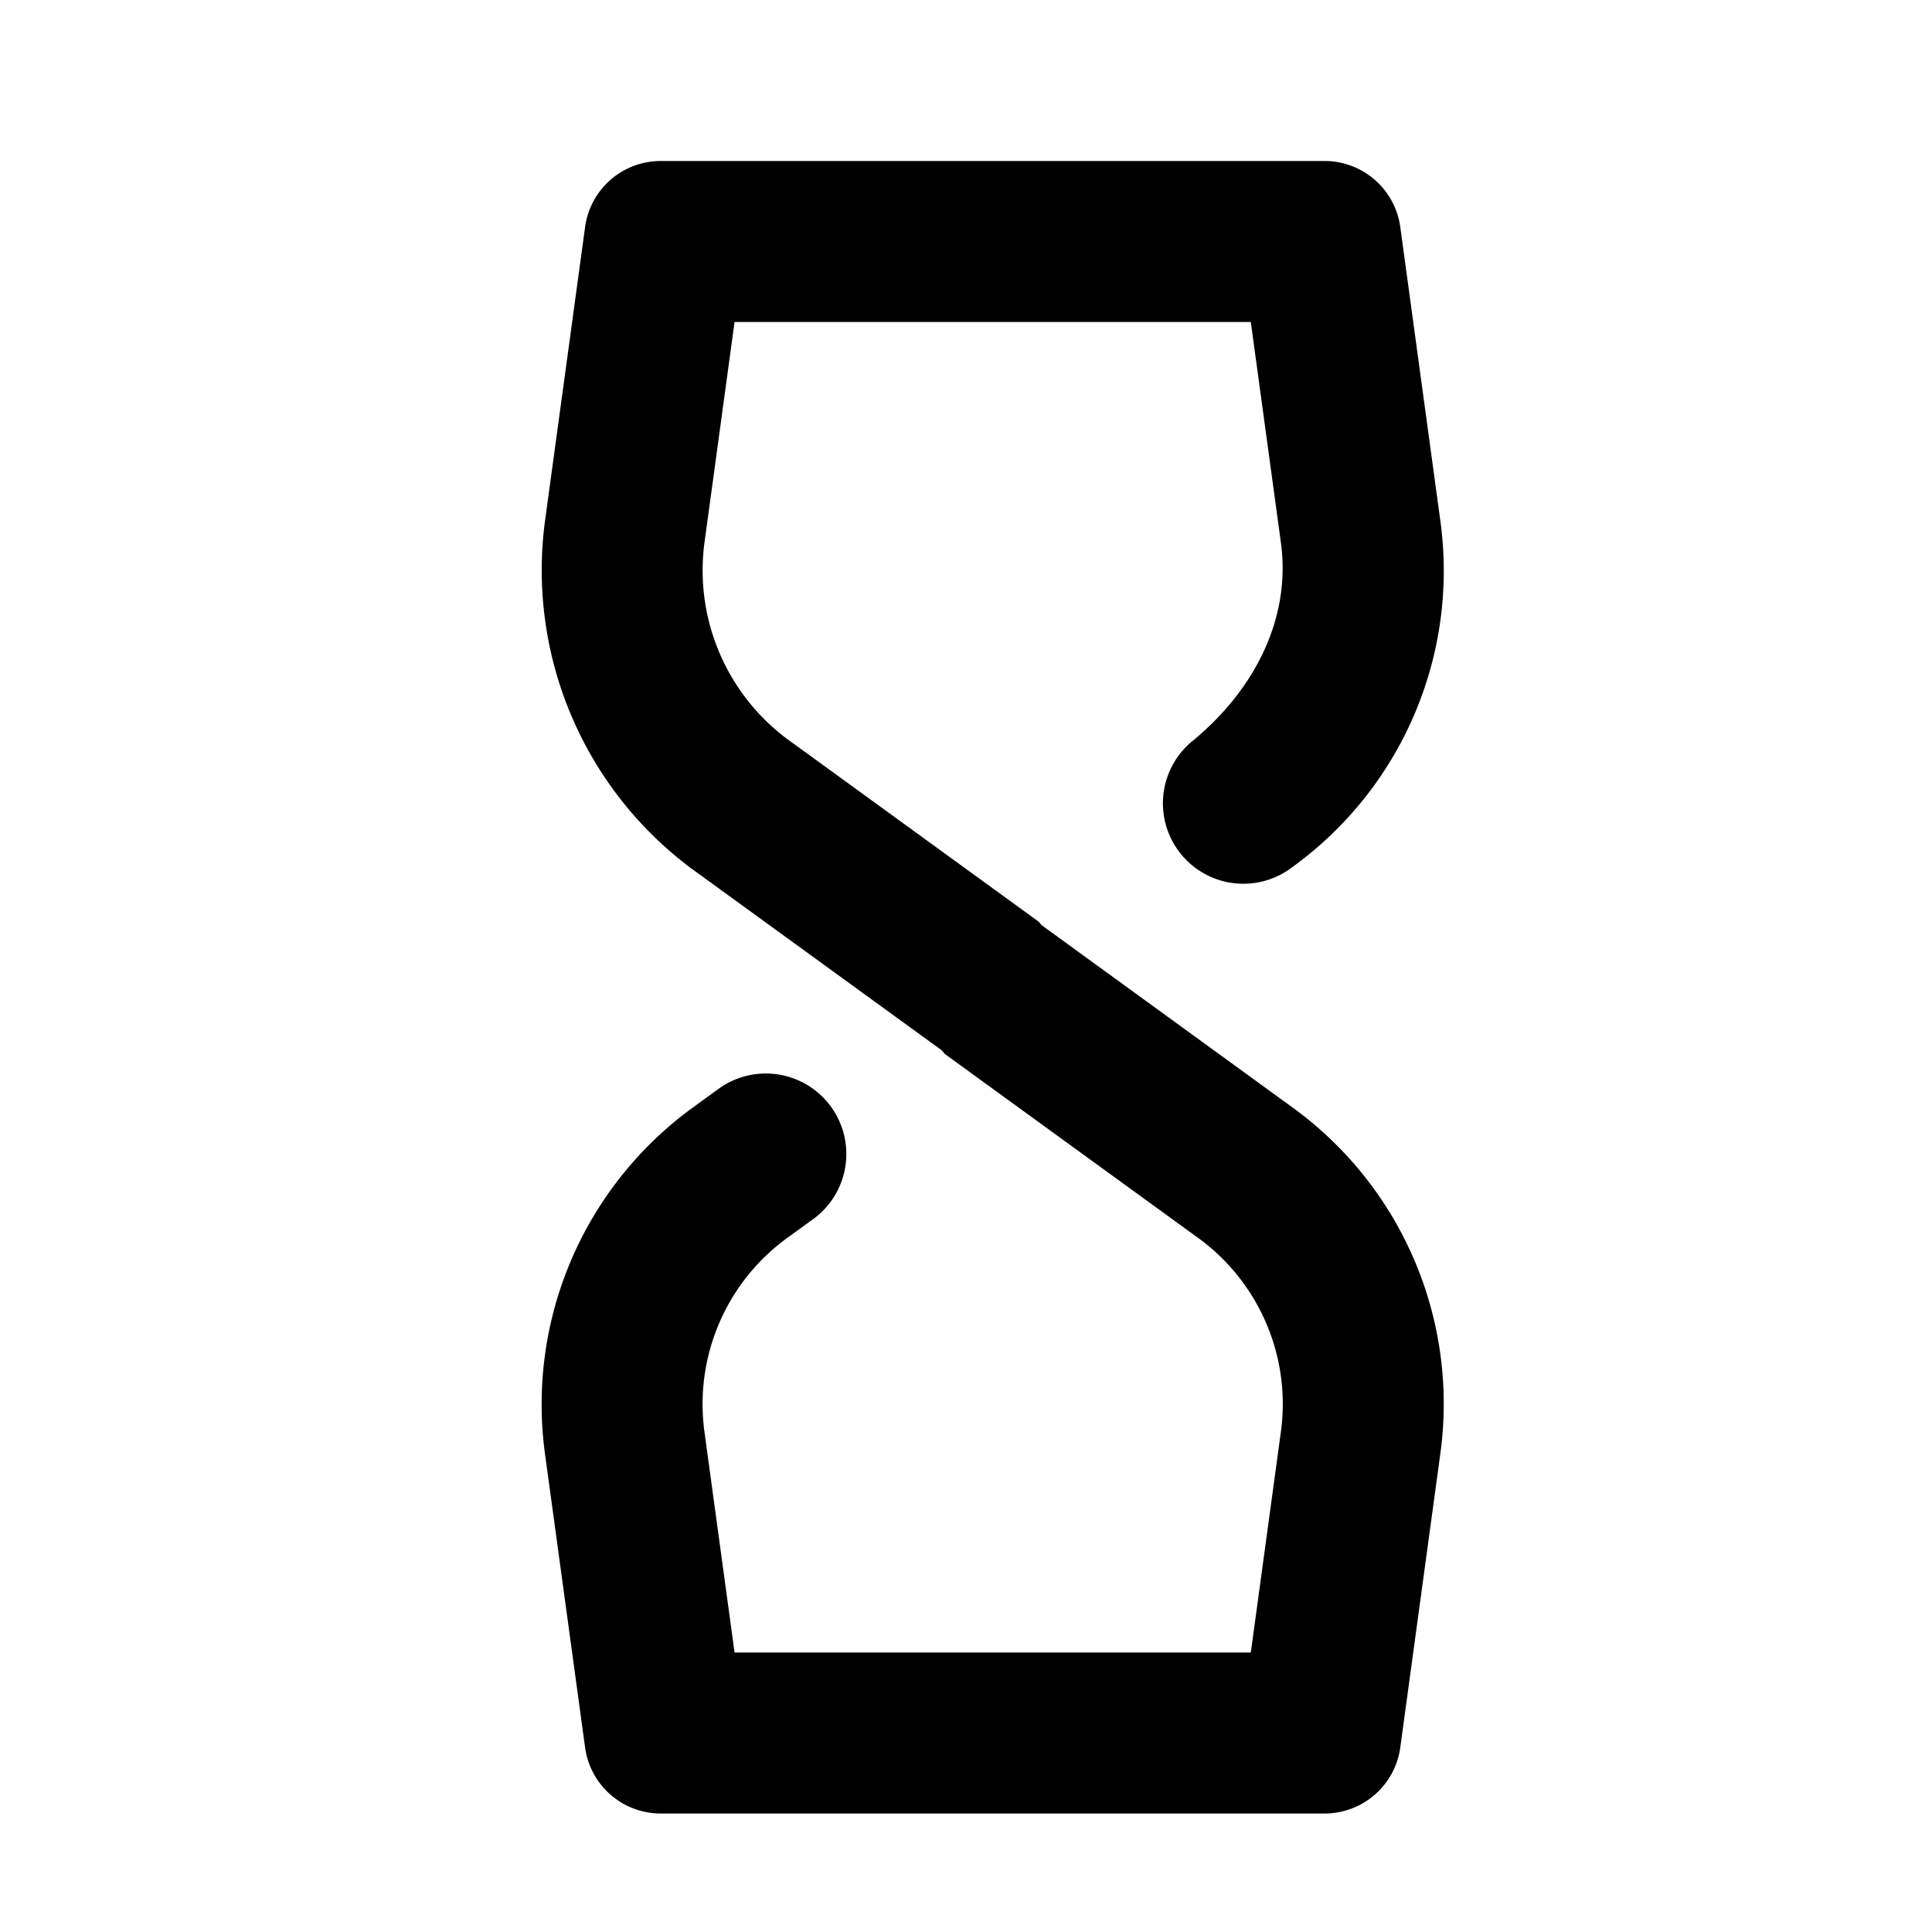 <svg id="communication--call--waiting" xmlns="http://www.w3.org/2000/svg" viewBox="0 0 24 24"><path  d="M16.06 13.76l-3.116-2.264c-.019-.015-.029-.039-.05-.053l-3.125-2.27a2.614 2.614 0 01-1.018-2.431L9.125 4h6.413l.374 2.742c.129.955-.34 1.832-1.081 2.449a.999.999 0 001.229 1.576 4.542 4.542 0 001.833-4.294l-.498-3.651a.949.949 0 00-.94-.822H8.208a.948.948 0 00-.94.822L6.77 6.473a4.623 4.623 0 001.808 4.308l3.116 2.263c.019.016.029.039.05.054l3.14 2.28a2.55 2.55 0 011.028 2.406l-.374 2.744H9.125l-.374-2.741a2.552 2.552 0 011.028-2.409l.323-.234a1 1 0 00-1.177-1.617l-.322.234A4.558 4.558 0 006.77 18.06l.498 3.646a.948.948 0 00.94.822h8.247a.949.949 0 00.94-.822l.498-3.653a4.547 4.547 0 00-1.833-4.293"/></svg>